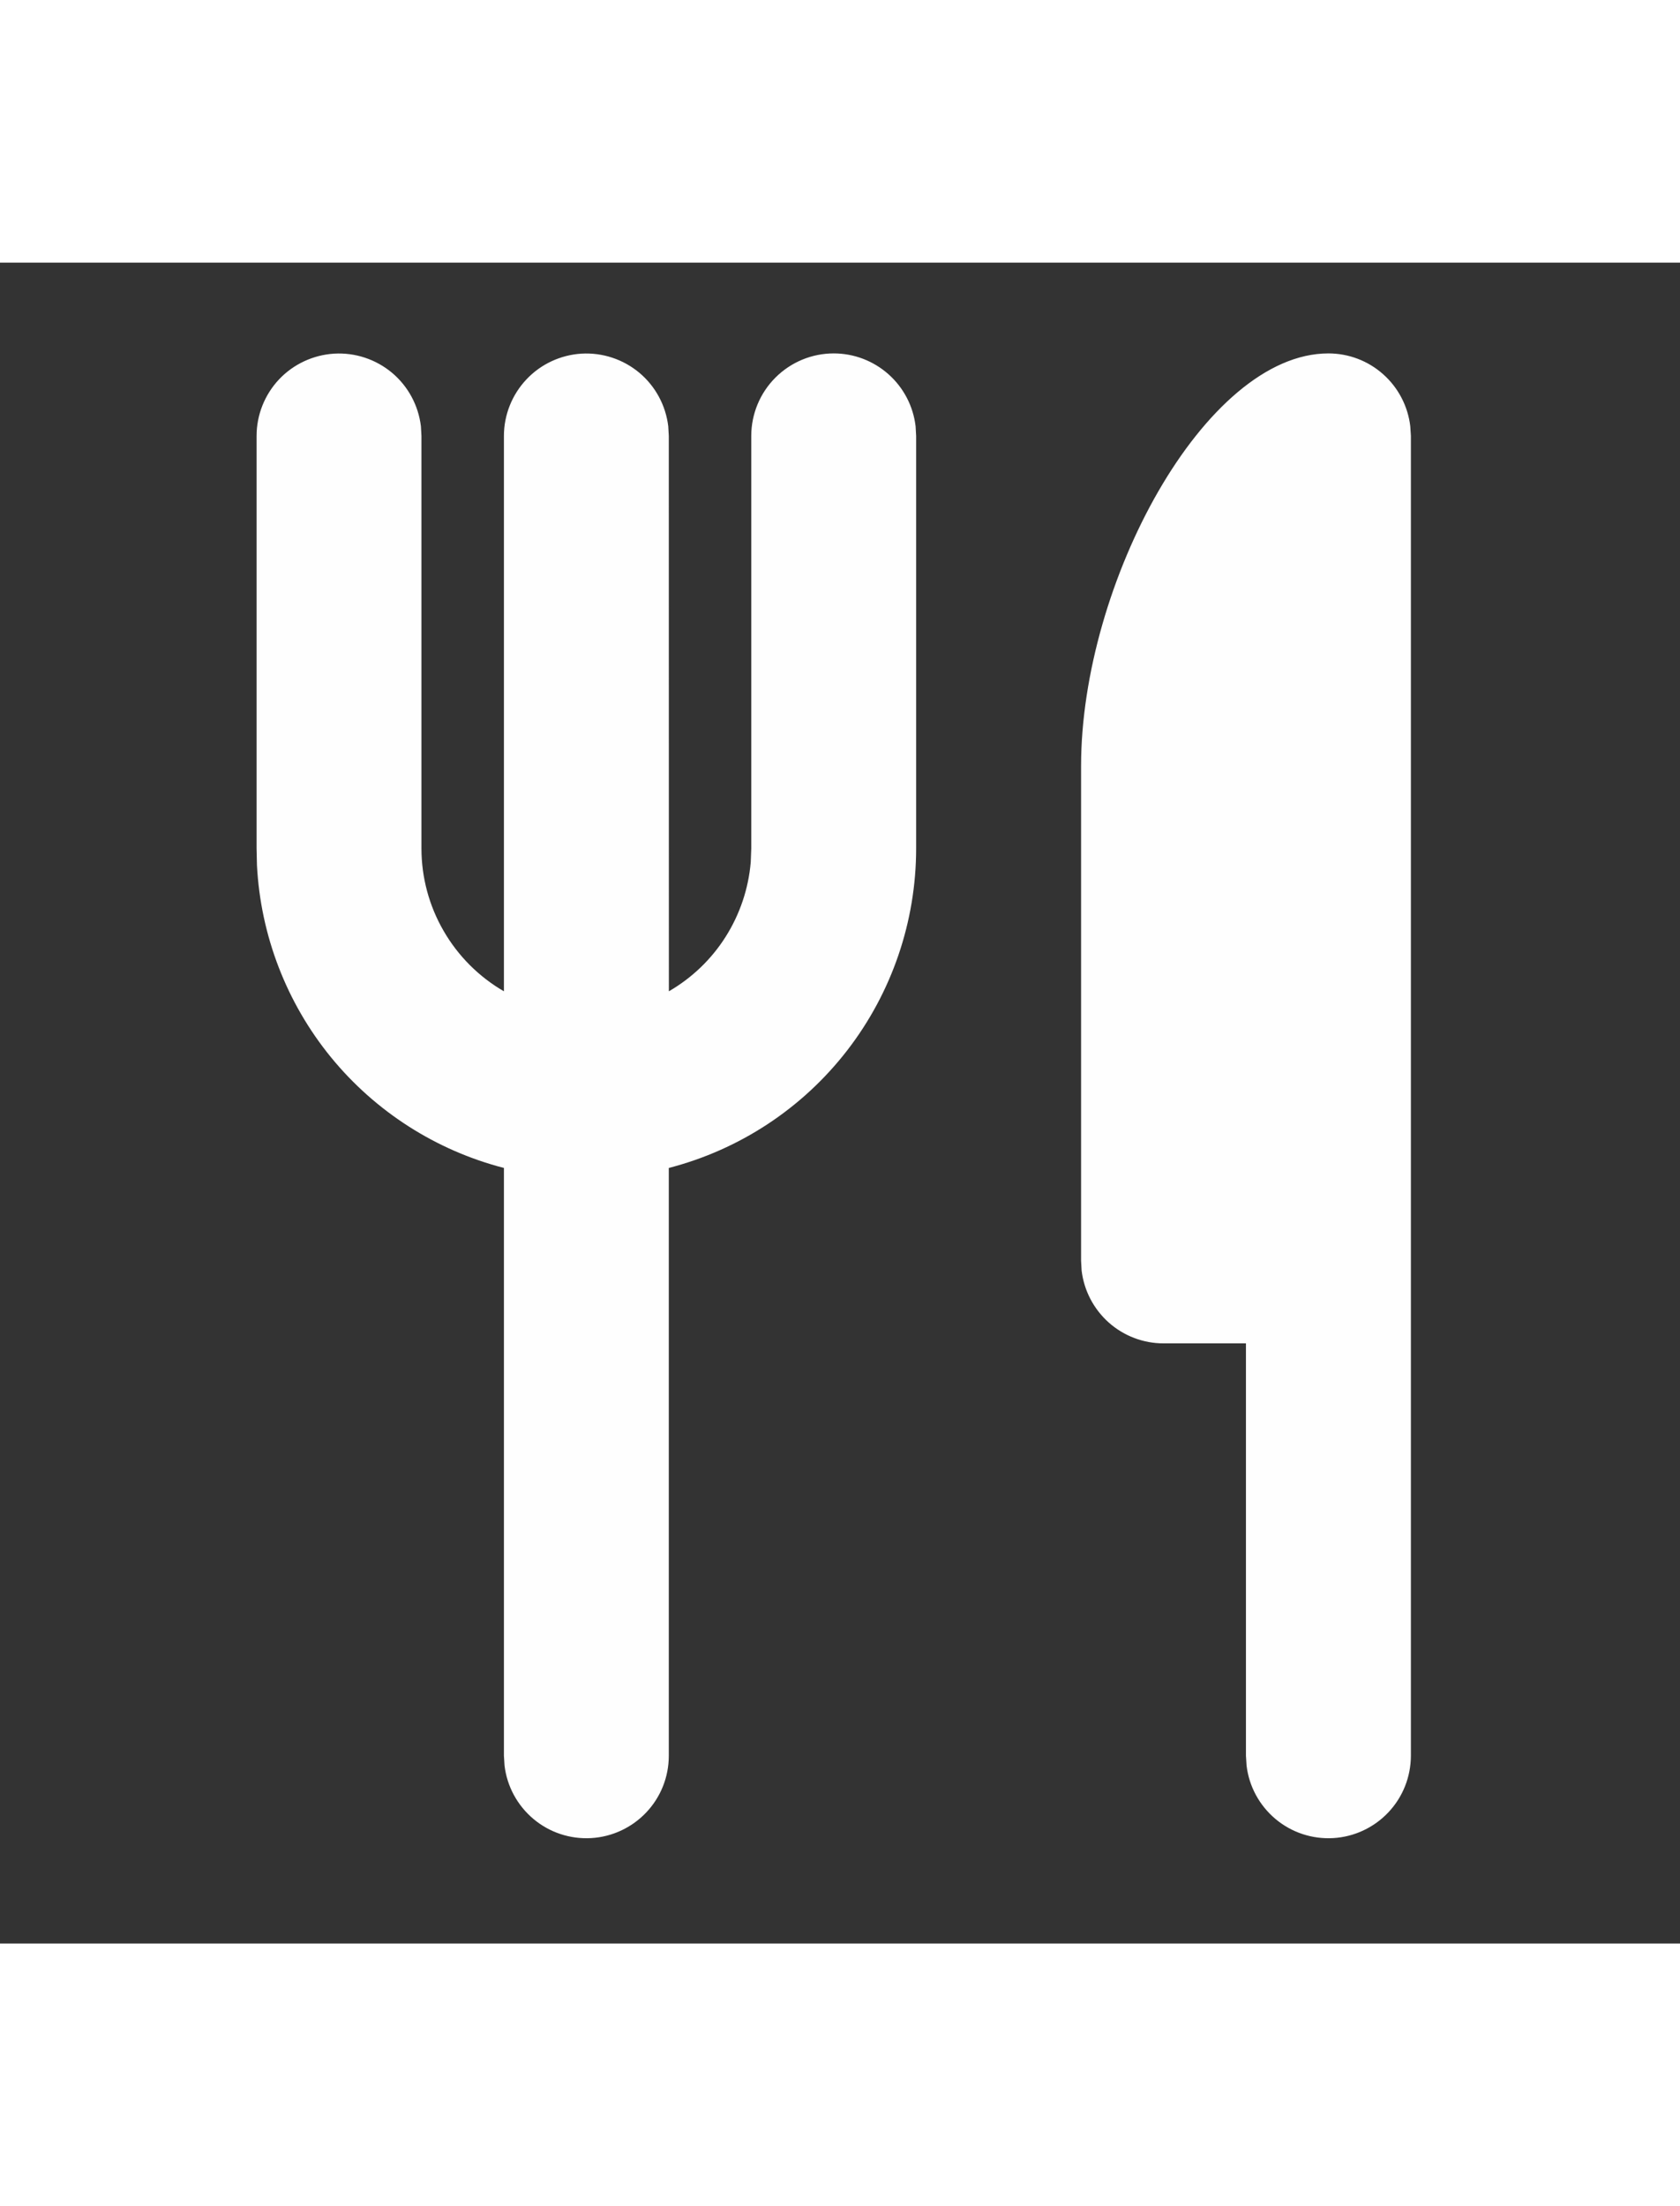 <svg width="16" height="21" viewBox="-3 -0.5 22 22" fill="none"
  xmlns="http://www.w3.org/2000/svg">
  <rect x="-3" y="-0.5" width="22" height="22" fill="#333333" stroke="none"/>
  <path d="M14.396 0.688C14.66 0.688 14.916 0.785 15.113 0.961C15.311 1.137 15.437 1.379 15.468 1.642L15.476 1.768V19.043C15.475 19.319 15.37 19.583 15.181 19.783C14.992 19.983 14.734 20.104 14.459 20.12C14.184 20.136 13.914 20.047 13.703 19.87C13.492 19.693 13.356 19.443 13.324 19.17L13.316 19.043V13.645H12.237C11.972 13.645 11.717 13.548 11.519 13.372C11.322 13.196 11.195 12.954 11.164 12.691L11.157 12.565V6.087C11.157 3.701 12.776 0.688 14.396 0.688ZM7.918 0.688C8.182 0.688 8.437 0.785 8.635 0.961C8.833 1.137 8.959 1.379 8.99 1.642L8.997 1.768V7.167C8.997 8.124 8.679 9.055 8.093 9.812C7.507 10.569 6.685 11.11 5.758 11.349V19.043C5.758 19.319 5.653 19.583 5.464 19.783C5.275 19.983 5.017 20.104 4.742 20.12C4.467 20.136 4.197 20.047 3.986 19.87C3.775 19.693 3.639 19.443 3.607 19.17L3.599 19.043V11.349C2.709 11.119 1.915 10.611 1.333 9.899C0.752 9.187 0.413 8.307 0.365 7.389L0.36 7.167V1.768C0.36 1.493 0.466 1.228 0.654 1.028C0.843 0.828 1.102 0.708 1.376 0.691C1.651 0.675 1.922 0.765 2.133 0.941C2.344 1.118 2.479 1.368 2.512 1.642L2.519 1.768V7.167C2.519 7.546 2.619 7.918 2.809 8.246C2.998 8.574 3.271 8.847 3.599 9.037V1.768C3.599 1.493 3.705 1.228 3.894 1.028C4.082 0.828 4.341 0.708 4.615 0.691C4.89 0.675 5.161 0.765 5.372 0.941C5.583 1.118 5.718 1.368 5.751 1.642L5.758 1.768L5.759 9.037C6.061 8.862 6.316 8.618 6.502 8.324C6.688 8.03 6.801 7.696 6.831 7.349L6.838 7.167V1.768C6.838 1.482 6.952 1.207 7.154 1.005C7.357 0.802 7.631 0.688 7.918 0.688Z" fill="#FEFEFE"/>
</svg>
